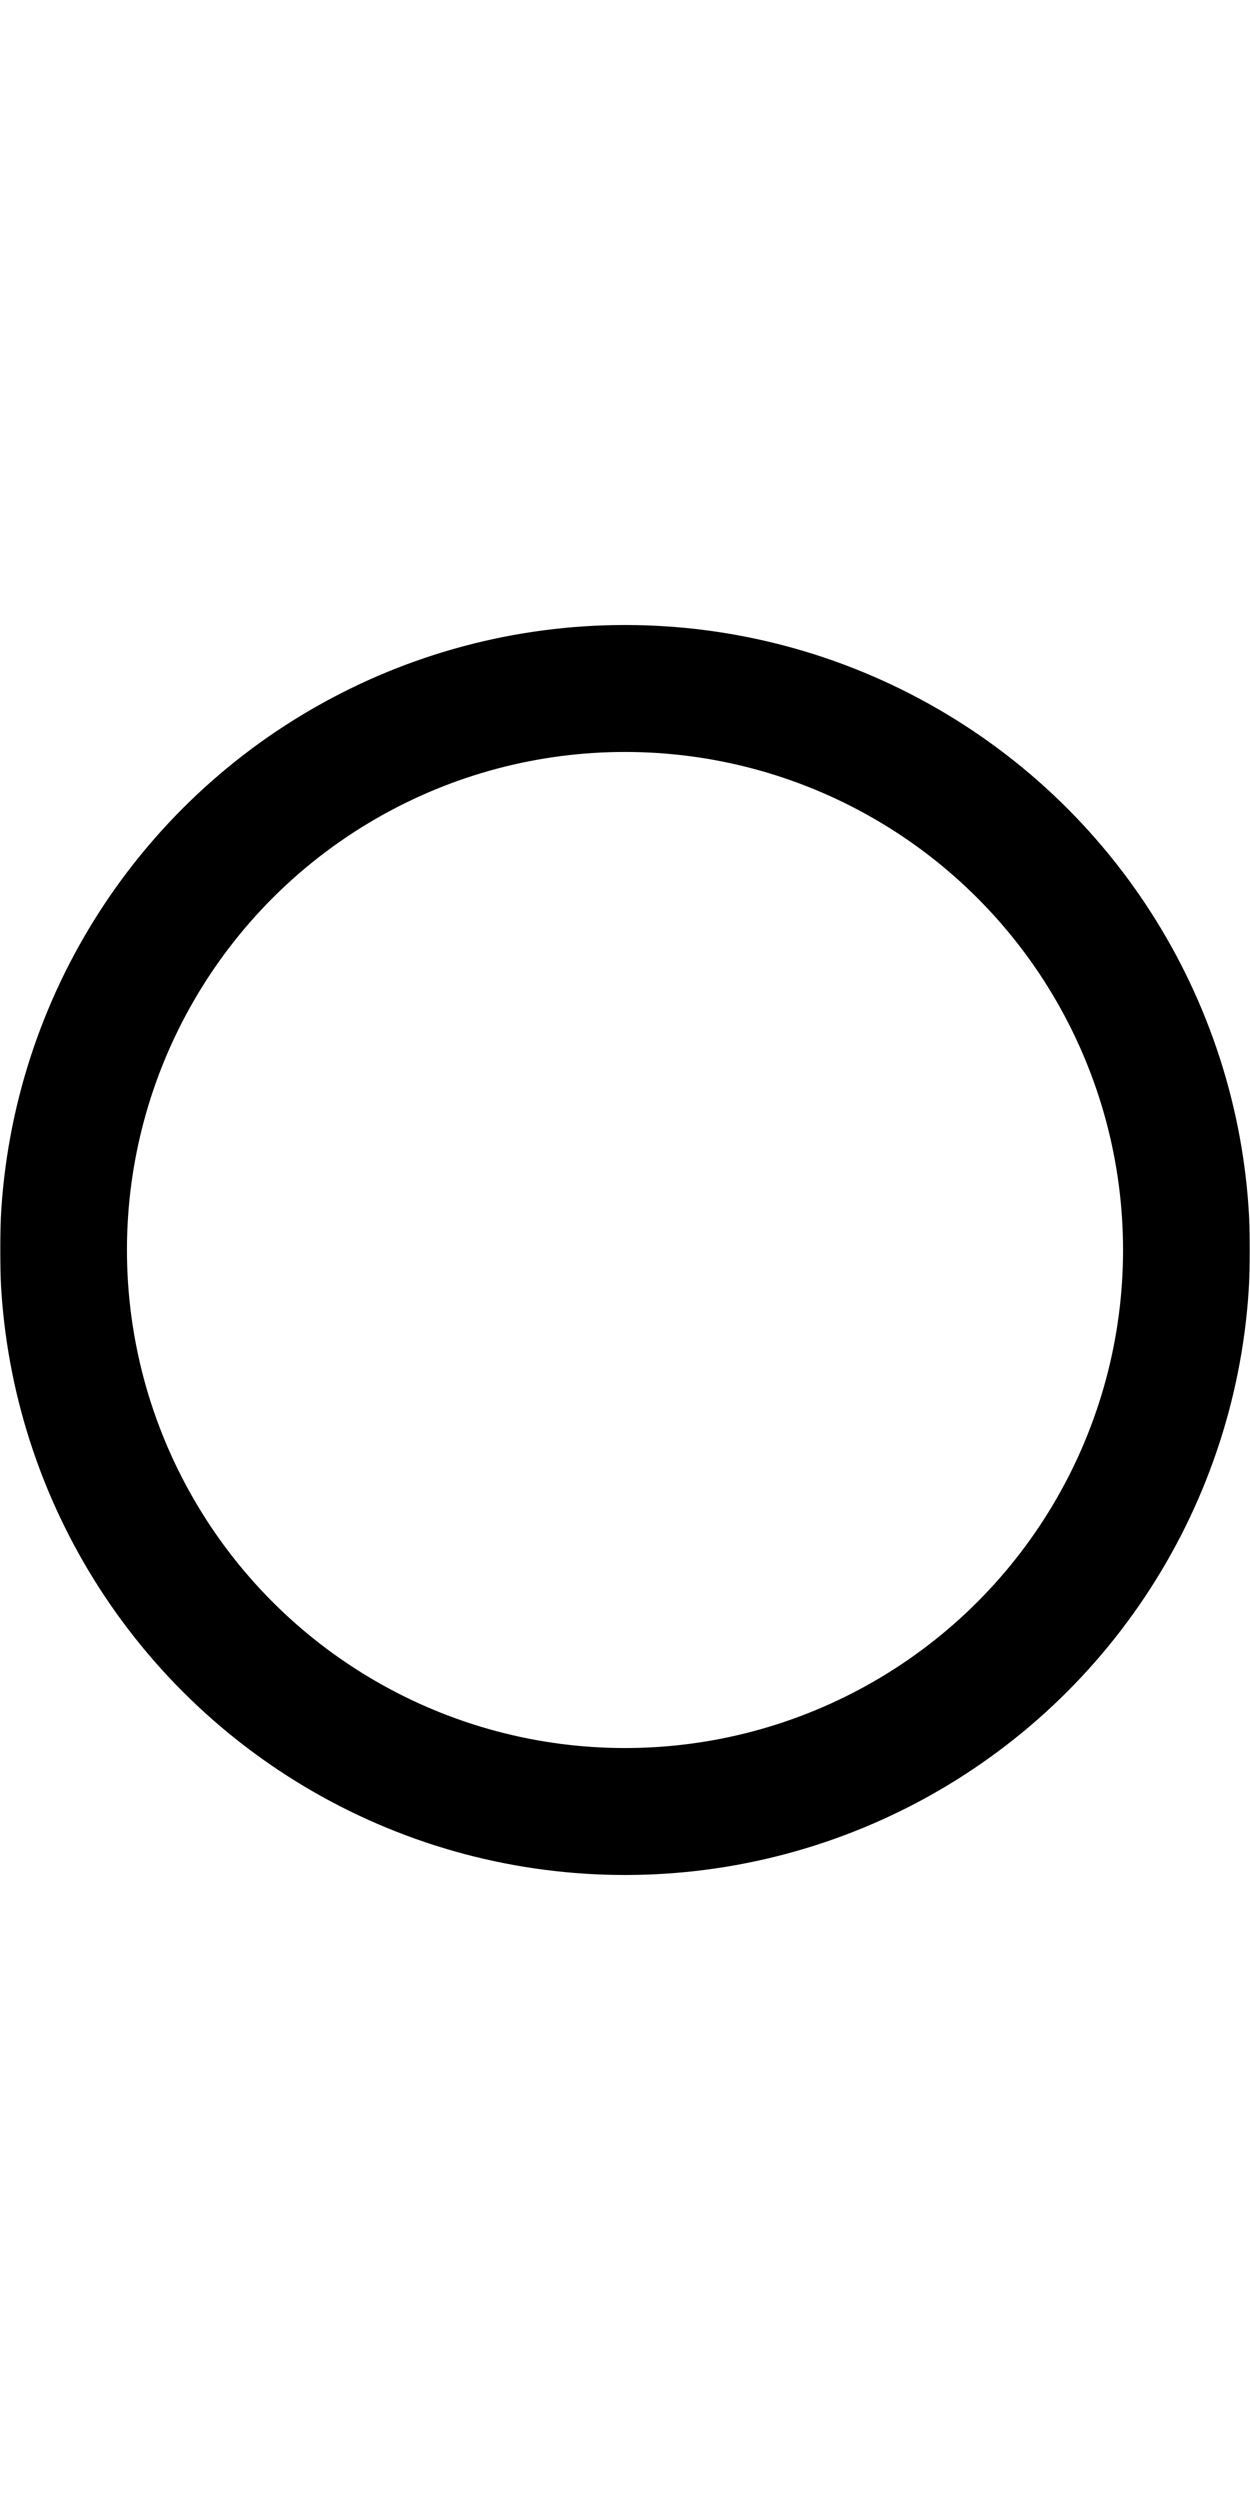 <svg height="1024" width="512" xmlns="http://www.w3.org/2000/svg">
  <mask id="myMask">
    <rect x="0" y="0" width="512" height="1024" fill="white" />
    <path d="M256,512 L256,0 L0,0 L0,900" fill="black" transform-origin="256px 512px">
      <animateTransform attributeName="transform" attributeType="XML" type="rotate" from="0 0 0" to="360 0 0"
        dur="2s" repeatCount="indefinite" />
    </path>
  </mask>
  <circle mask="url(#myMask)" cx="256" cy="512" r="230" fill="none" stroke="black" stroke-width="52" />
</svg>